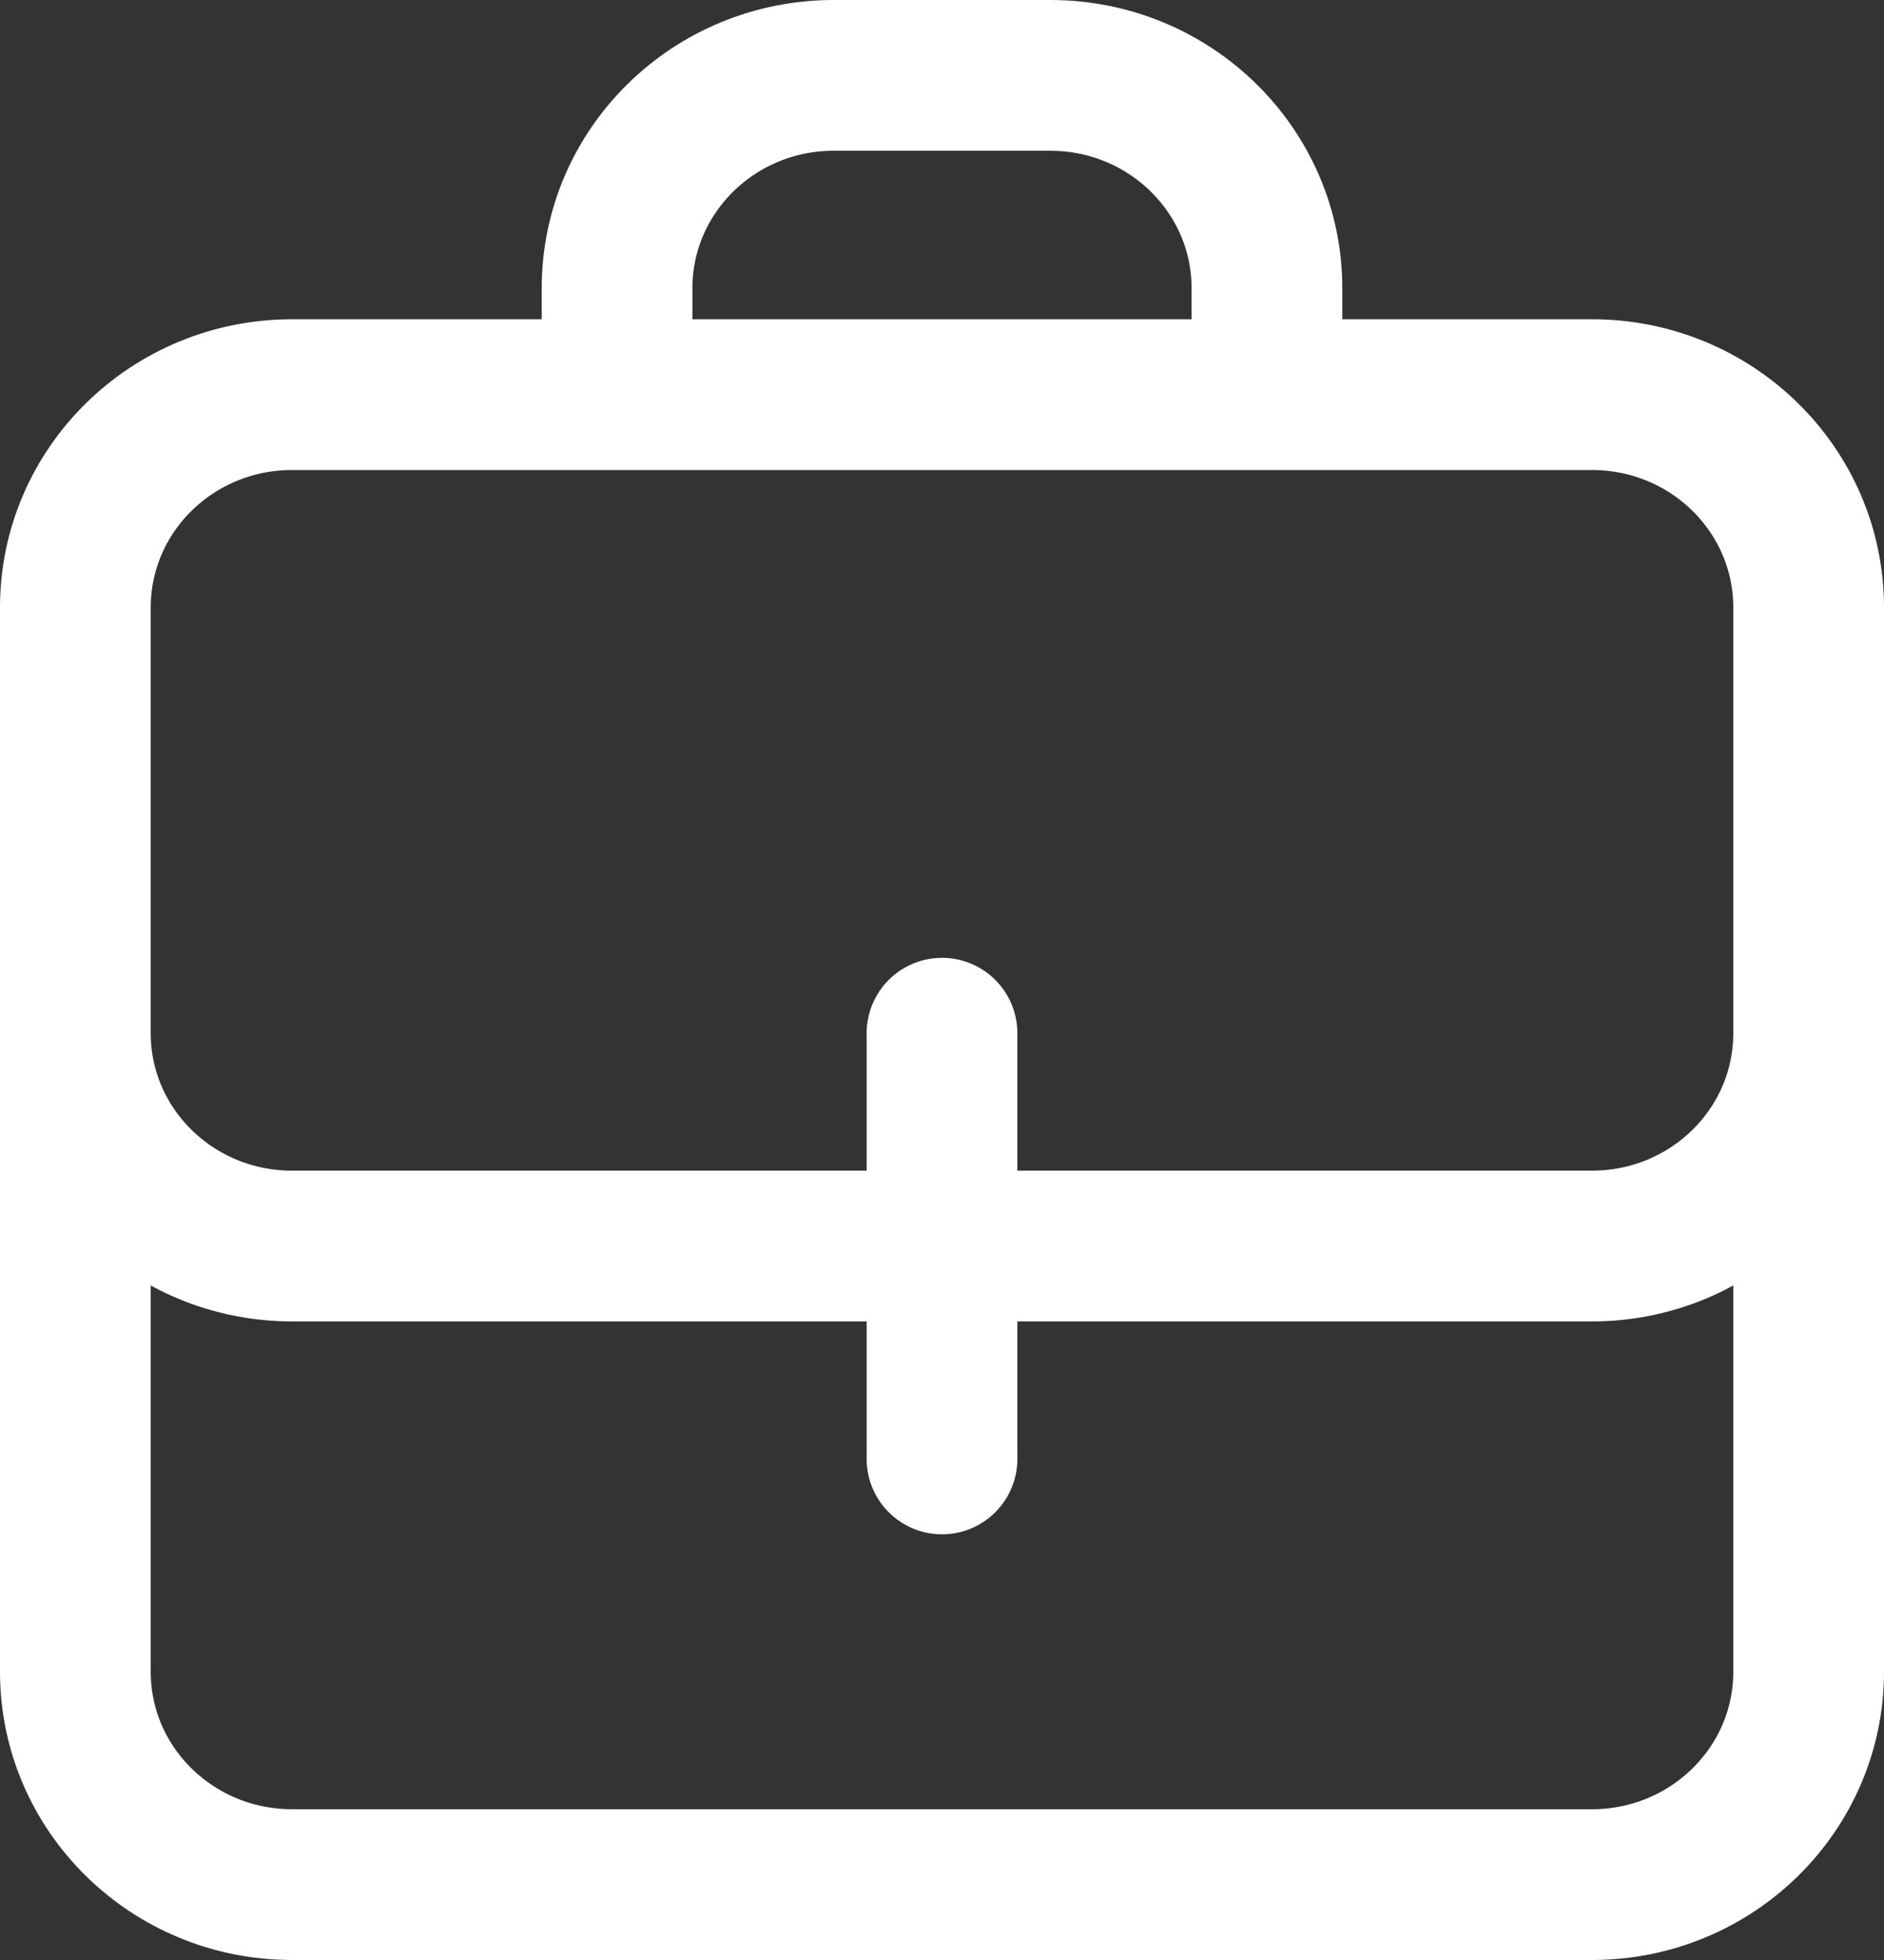 <svg width="25" height="26" viewBox="0 0 25 26" fill="none" xmlns="http://www.w3.org/2000/svg">
<rect x="0" y="0" width="25" height="26" fill="#333333" stroke="none"/>
<path d="M24 10.882V22.177C24 23.736 22.713 25 21.125 25H3.875C2.287 25 1 23.736 1 22.177V10.882M16.812 5.235V3.824C16.812 2.264 15.525 1 13.938 1H11.062C9.475 1 8.188 2.264 8.188 3.824V5.235M12.5 13.706V19.353M3.875 16.529H21.125C22.713 16.529 24 15.265 24 13.706V8.059C24 6.499 22.713 5.235 21.125 5.235H3.875C2.287 5.235 1 6.499 1 8.059V13.706C1 15.265 2.287 16.529 3.875 16.529Z" stroke="#FFFFFF" stroke-width="2" stroke-linecap="round" stroke-linejoin="round"/>
</svg>
